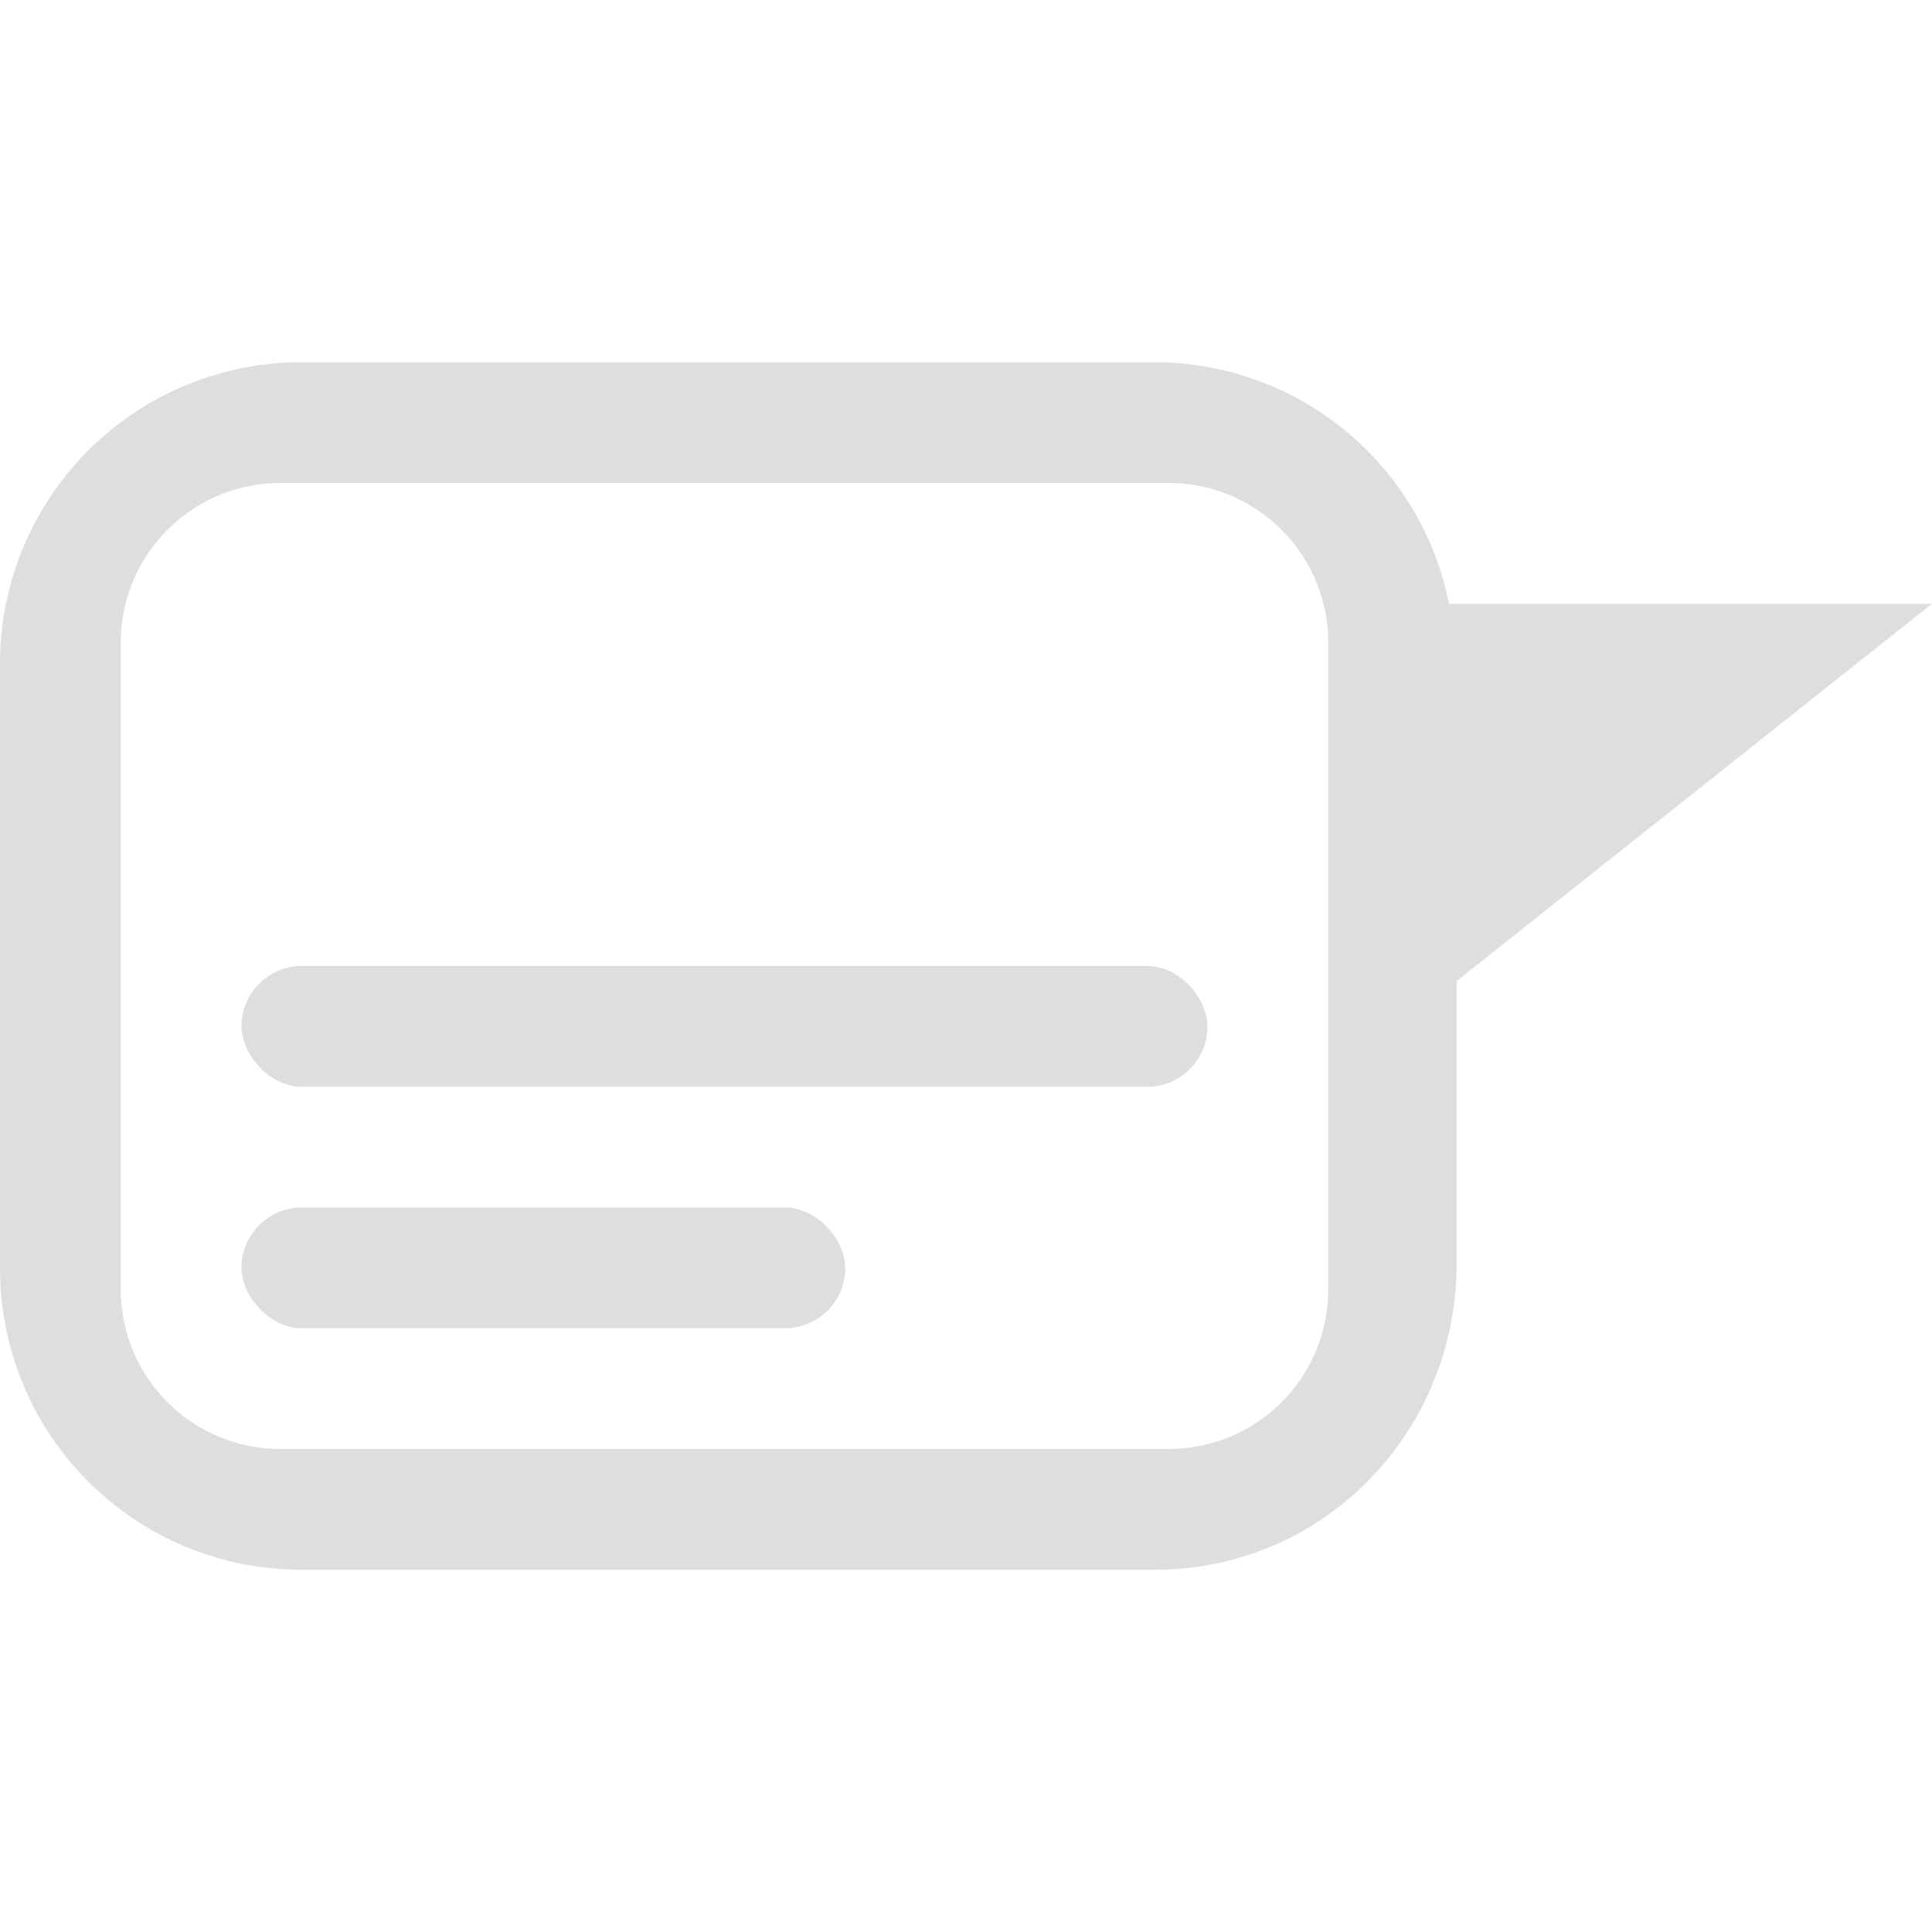 <svg xmlns="http://www.w3.org/2000/svg" width="16" height="16"><path fill="#dedede" d="M2.5 3A2.495 2.495 0 0 0 0 5.5v5C0 11.885 1.115 13 2.5 13h7.063c1.384 0 2.48-1.115 2.5-2.5V8.125L16 5h-4a2.486 2.486 0 0 0-2.438-2H2.5zm-.176 1h7.352C10.409 4 11 4.591 11 5.324v5.352C11 11.409 10.41 12 9.676 12H2.324A1.322 1.322 0 0 1 1 10.676V5.324C1 4.591 1.591 4 2.324 4z"/><rect width="8" height="1" x="2" y="8" fill="#dedede" ry=".5"/><rect width="5" height="1" x="2" y="10" fill="#dedede" ry=".5"/></svg>
